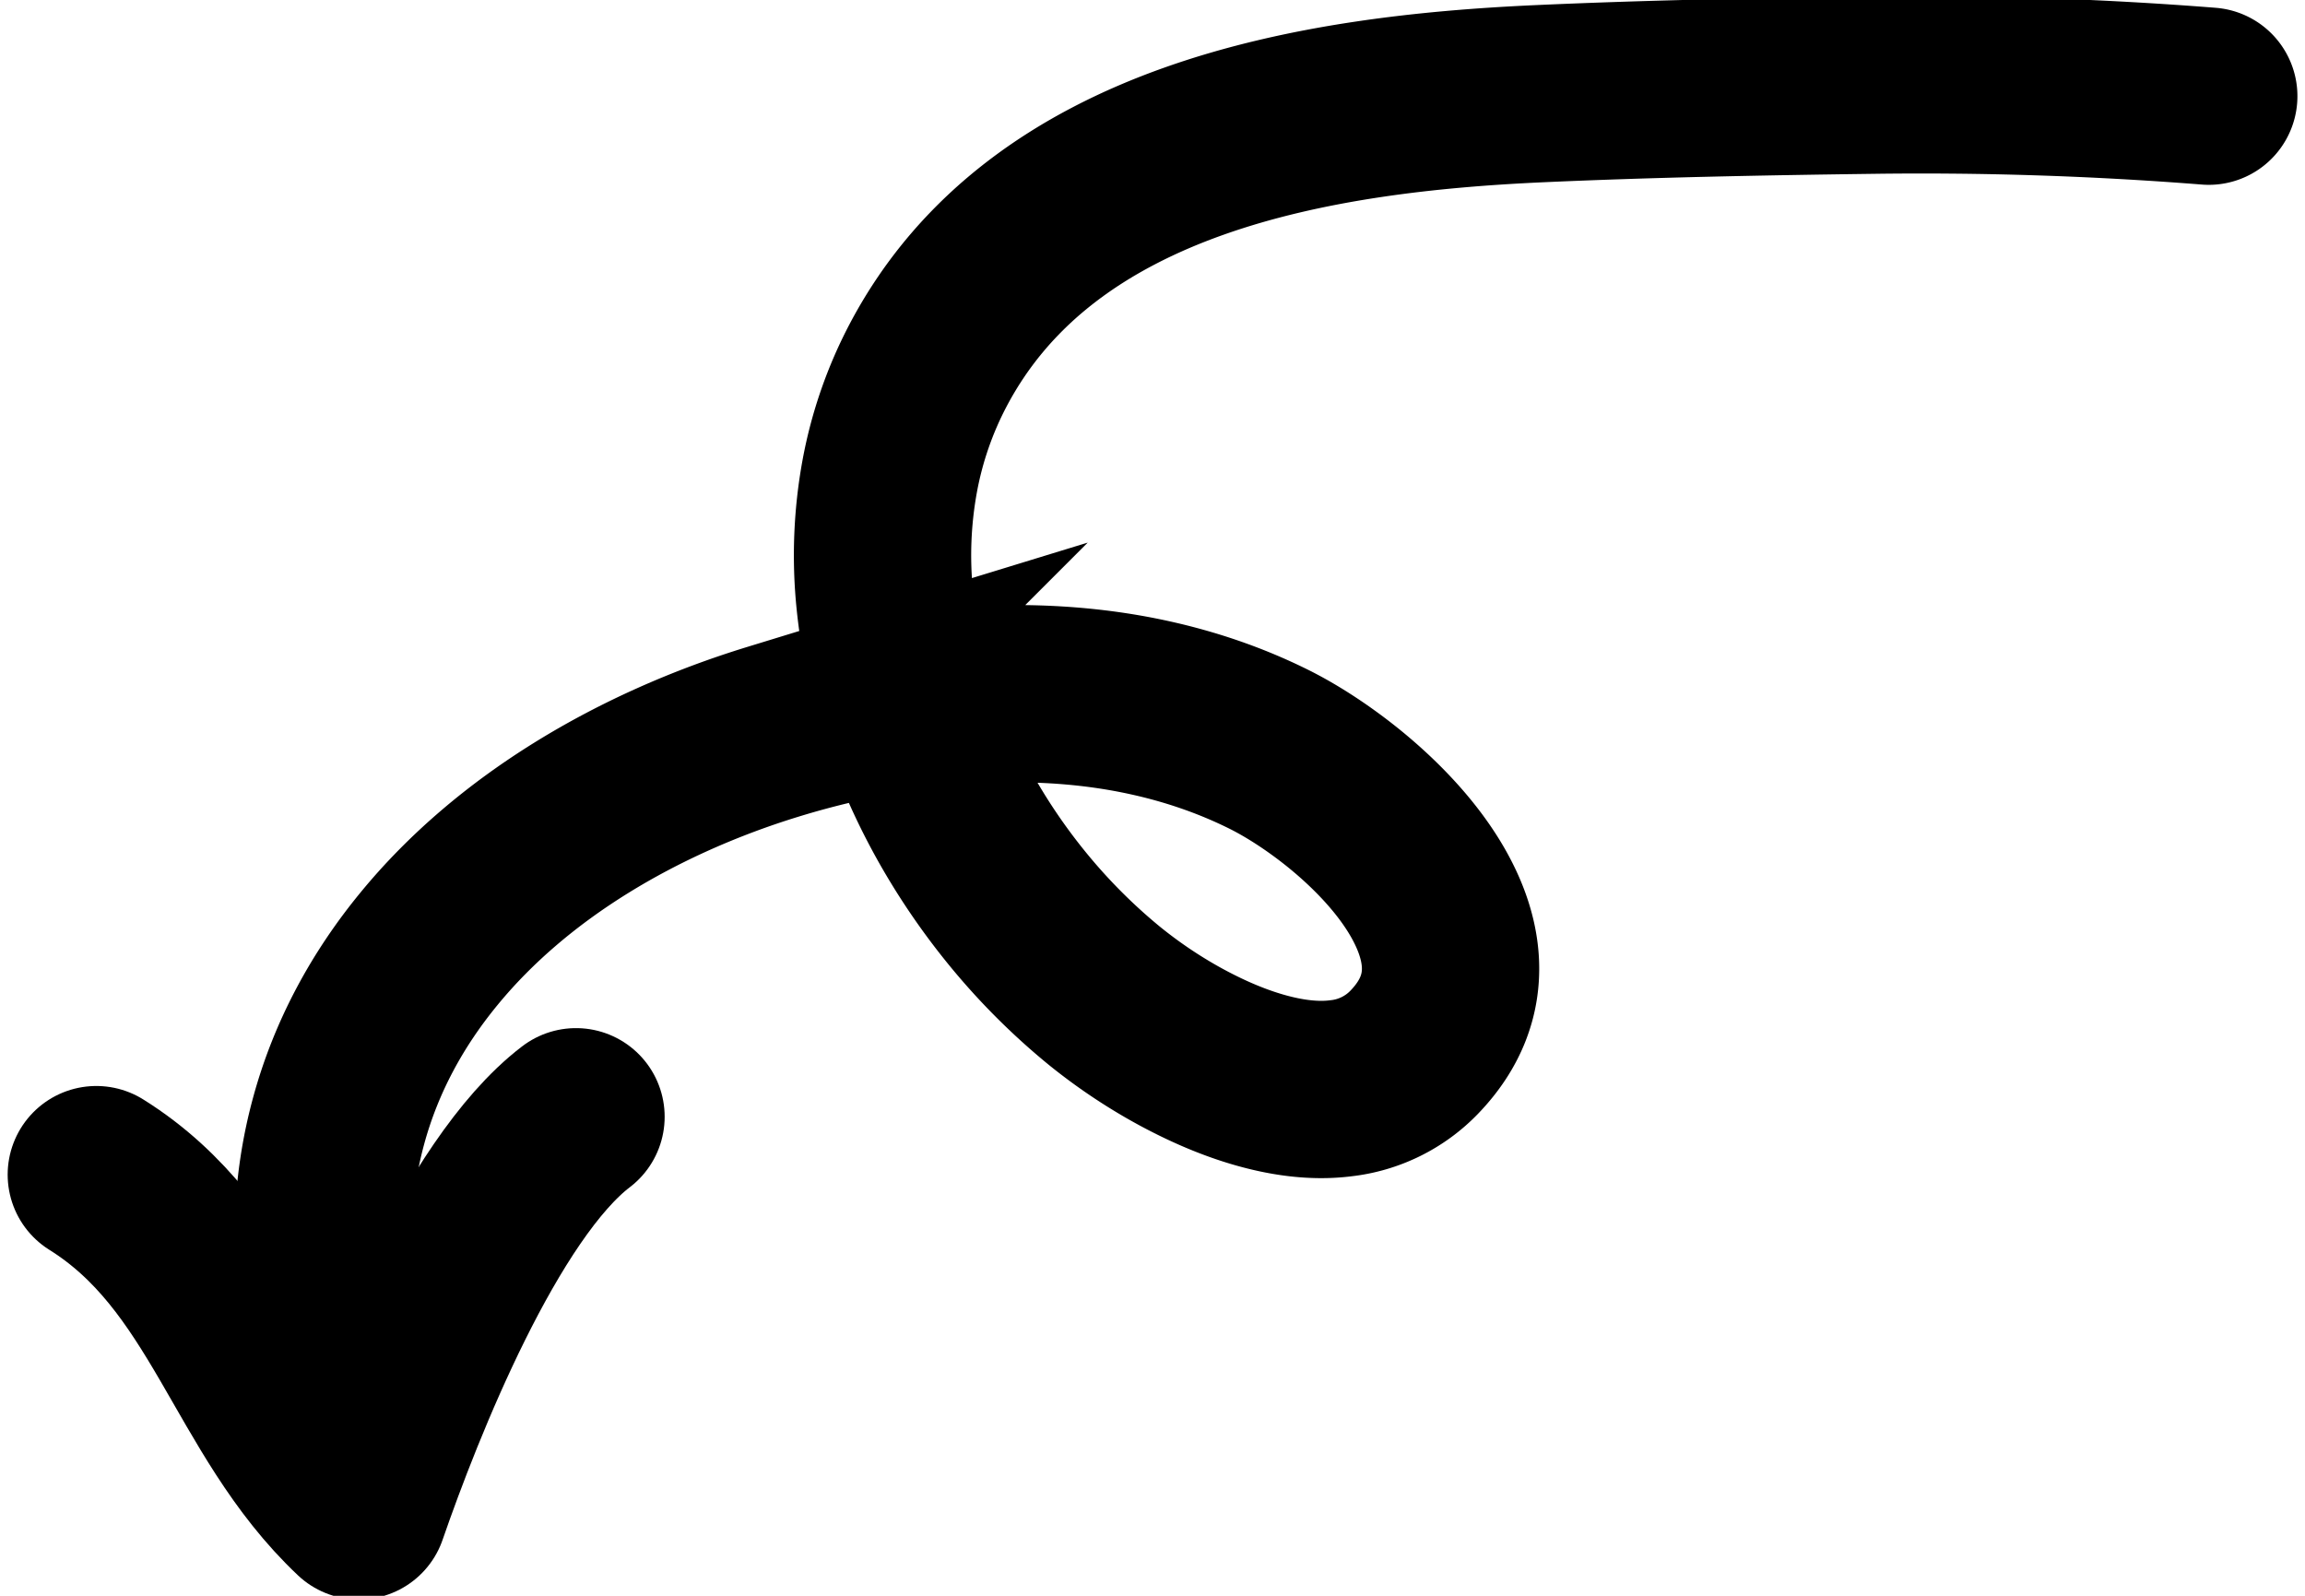 <svg xmlns="http://www.w3.org/2000/svg" width="65" height="45"><g fill="none" stroke="#000" stroke-width="5" stroke-linecap="round" stroke-miterlimit="10"><path d="M9.358 37.549c-.399-2.15-.301-4.137.191-5.941.491-1.807 1.378-3.432 2.555-4.861 1.176-1.432 2.642-2.665 4.293-3.688 1.652-1.023 3.49-1.838 5.409-2.426a25.31 25.31 0 0 1 3.471-.803 21.716 21.716 0 0 1 3.583-.267c1.196.014 2.387.136 3.548.391 1.16.254 2.291.638 3.367 1.172.66.328 1.436.827 2.184 1.44.746.613 1.465 1.342 2.004 2.129s.902 1.633.939 2.479-.25 1.694-1.012 2.488a3.388 3.388 0 0 1-2.074 1.026c-.771.099-1.598-.021-2.416-.268-.818-.246-1.627-.623-2.36-1.041a14.311 14.311 0 0 1-1.9-1.301 17.409 17.409 0 0 1-2.304-2.279 18.003 18.003 0 0 1-1.871-2.699c-.54-.957-.99-1.963-1.331-2.998a14.77 14.77 0 0 1-.681-3.167 12.406 12.406 0 0 1 .137-3.509 11 11 0 0 1 1.09-3.141c3.246-6.142 10.959-7.36 17.227-7.643 3.102-.139 6.207-.198 9.311-.239 3.193-.045 6.385.058 9.568.309"/><path stroke-linejoin="round" d="M2.716 33.124c3.721 2.325 4.349 6.603 7.402 9.481 1.046-3.027 3.443-9.07 6.125-11.113"/></g></svg>
